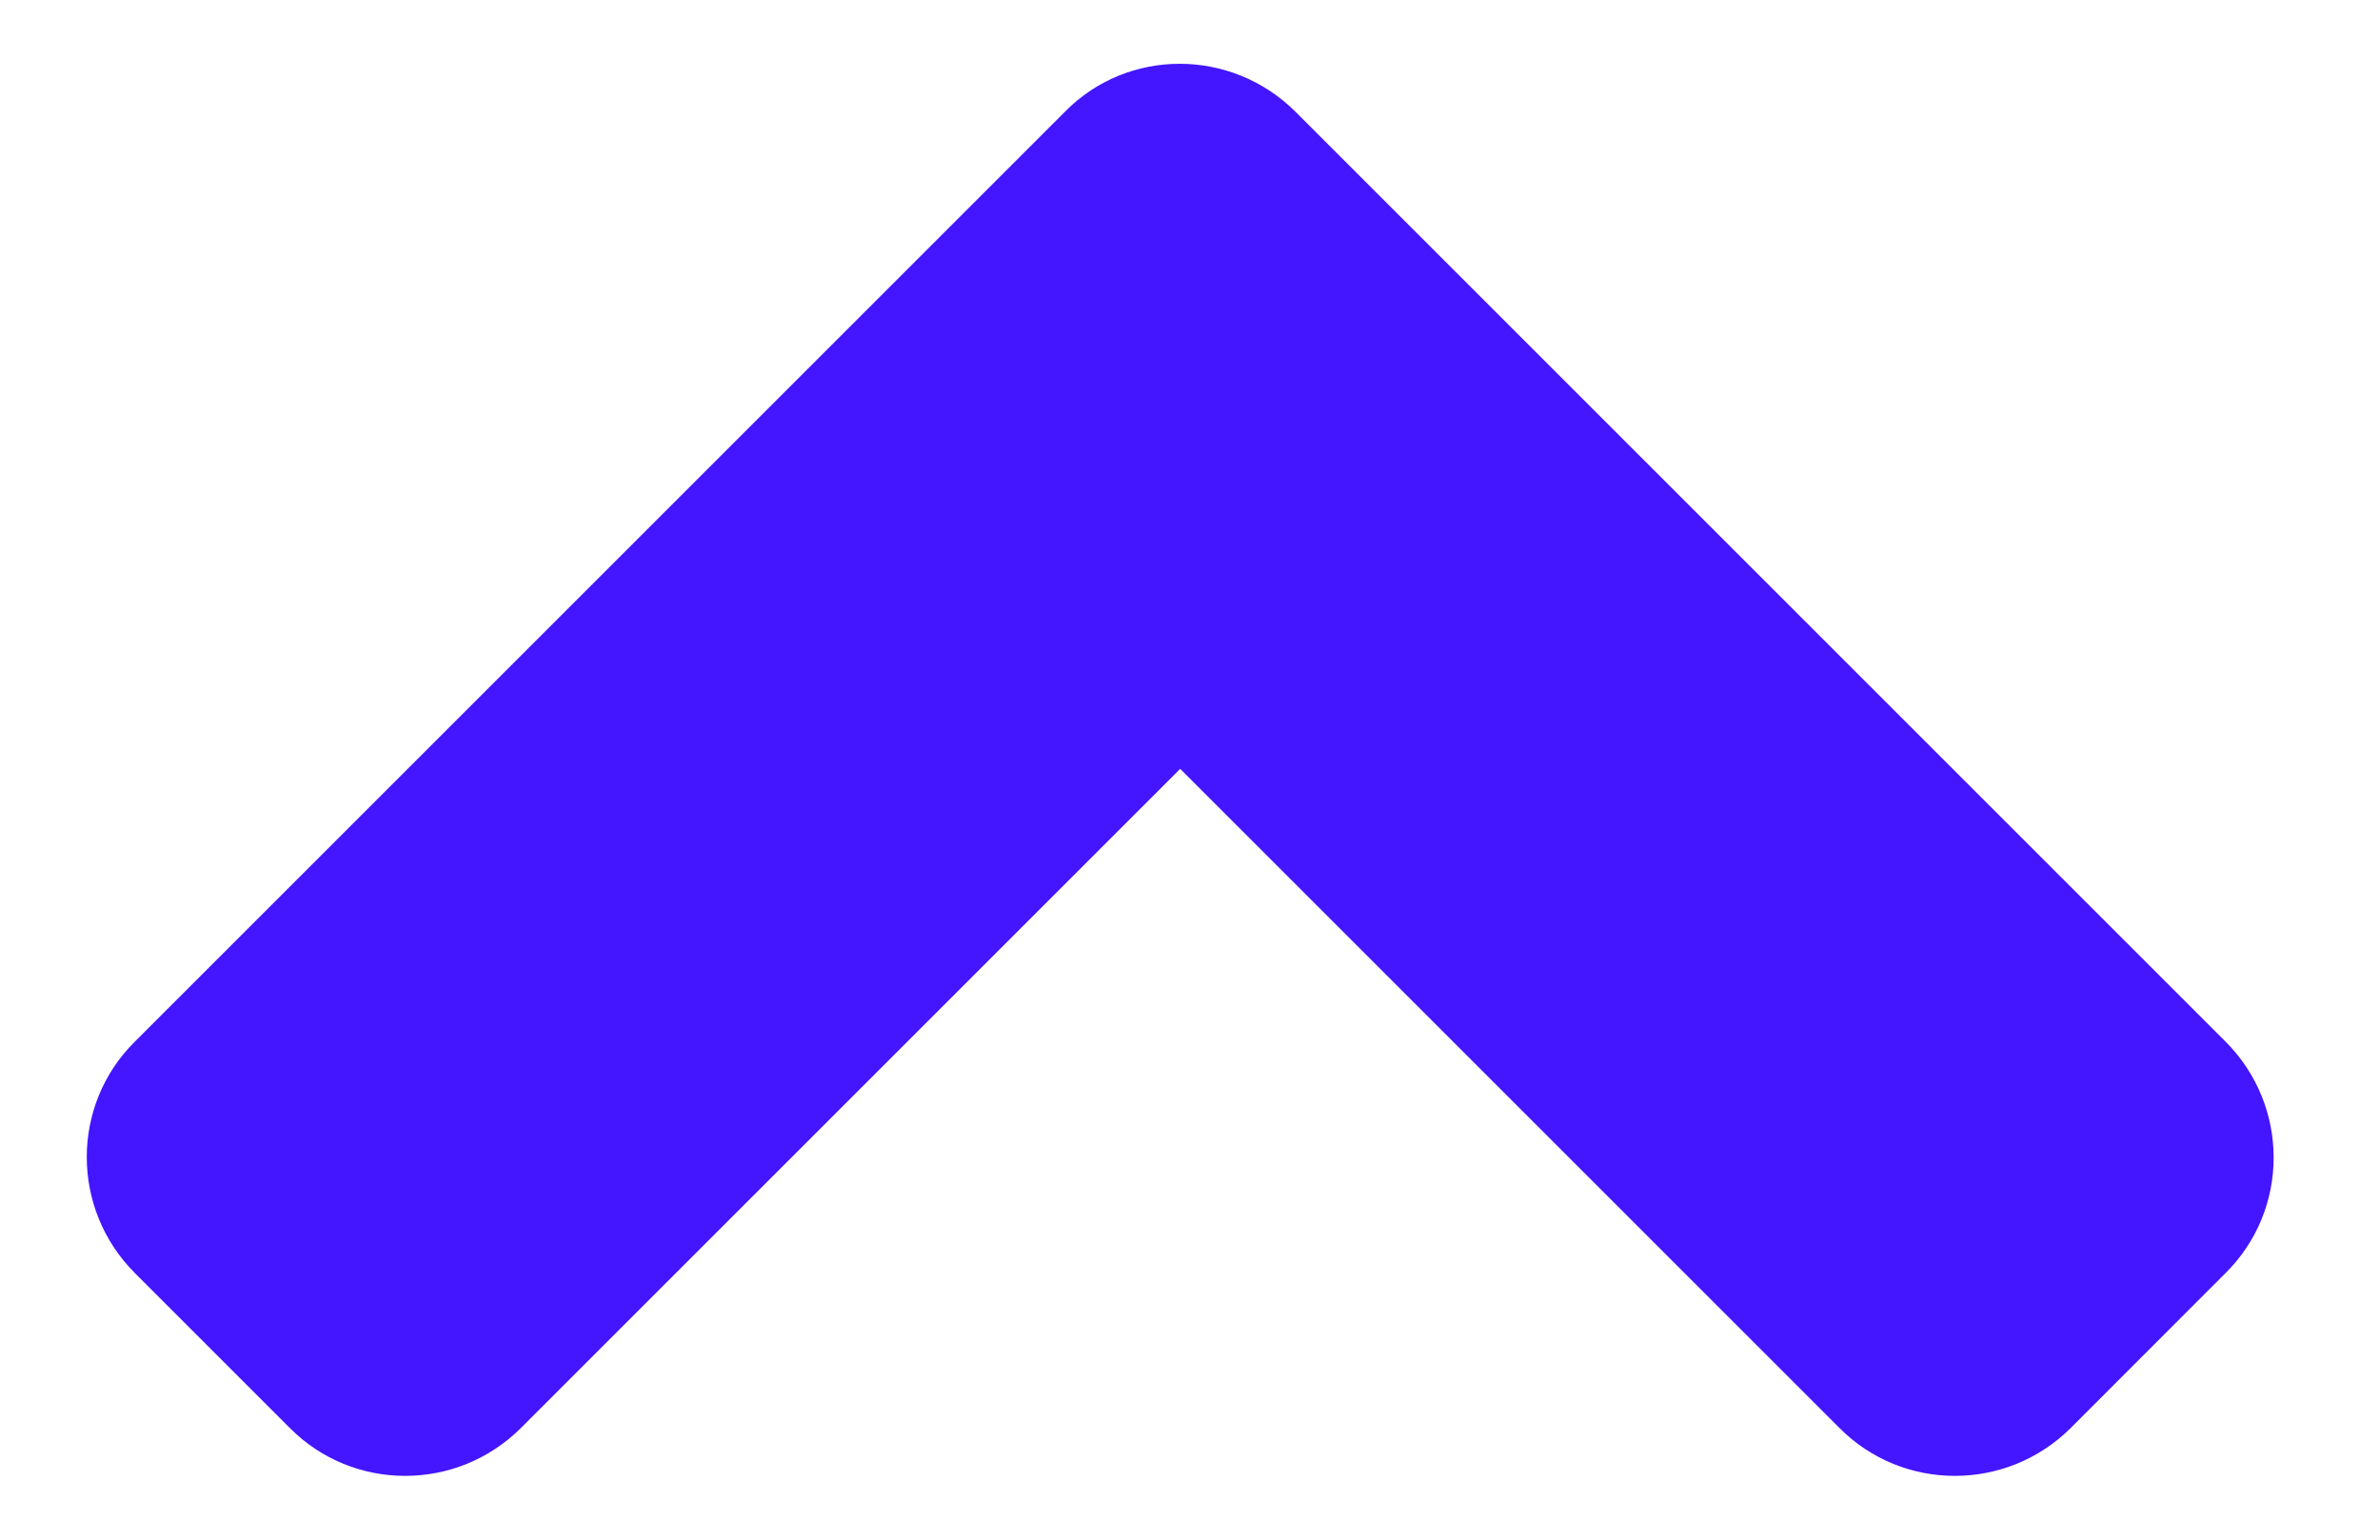<svg width="17" height="11" viewBox="0 0 17 11" fill="none" xmlns="http://www.w3.org/2000/svg">
<path d="M9.255 0.8L15.896 7.441C16.355 7.9 16.355 8.642 15.896 9.096L14.793 10.2C14.334 10.659 13.591 10.659 13.137 10.2L8.43 5.493L3.723 10.2C3.264 10.659 2.522 10.659 2.068 10.2L0.964 9.096C0.505 8.637 0.505 7.895 0.964 7.441L7.605 0.8C8.054 0.341 8.796 0.341 9.255 0.8Z" fill="#4415FF"/>
</svg>
